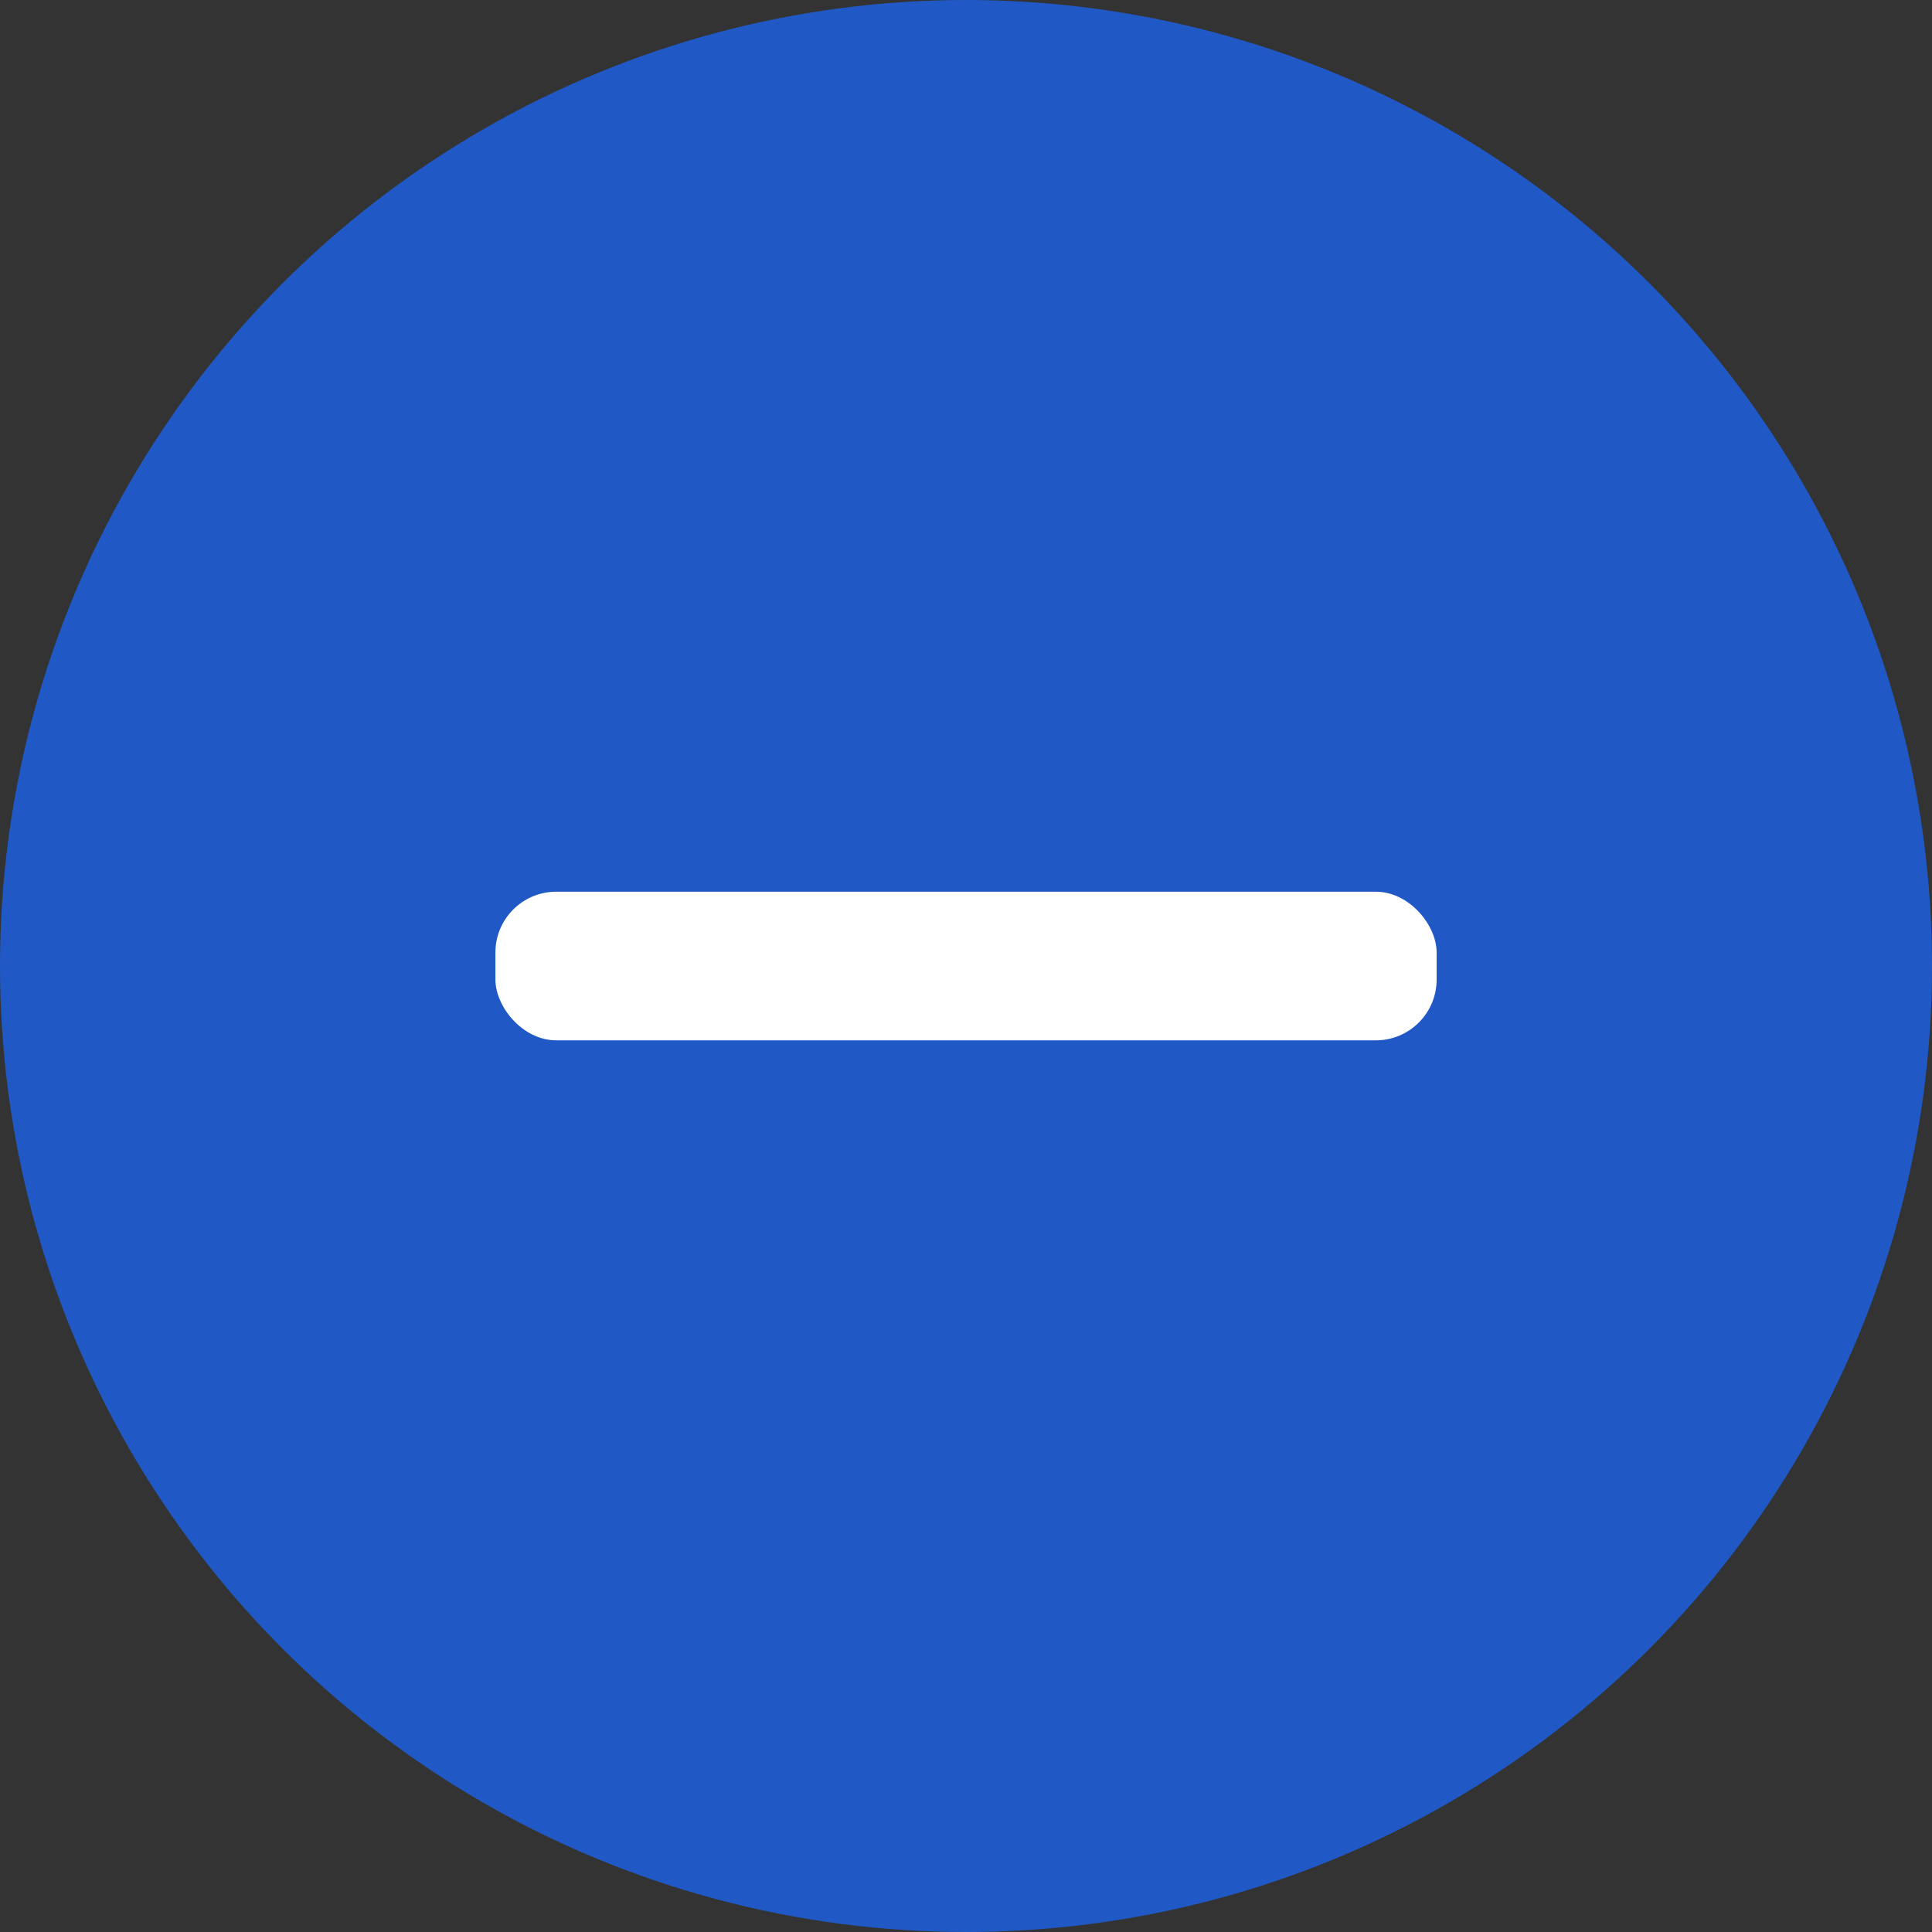 <svg width="40" height="40" viewBox="0 0 40 40" fill="none" xmlns="http://www.w3.org/2000/svg">
<rect x="0" y="0" width="40" height="40" fill="#333333" stroke="none"/>
<circle cx="20" cy="20" r="20" fill="#2059C5"/>
<rect x="10.257" y="18.462" width="19.487" height="3.077" rx="1.259" fill="white"/>
</svg>
